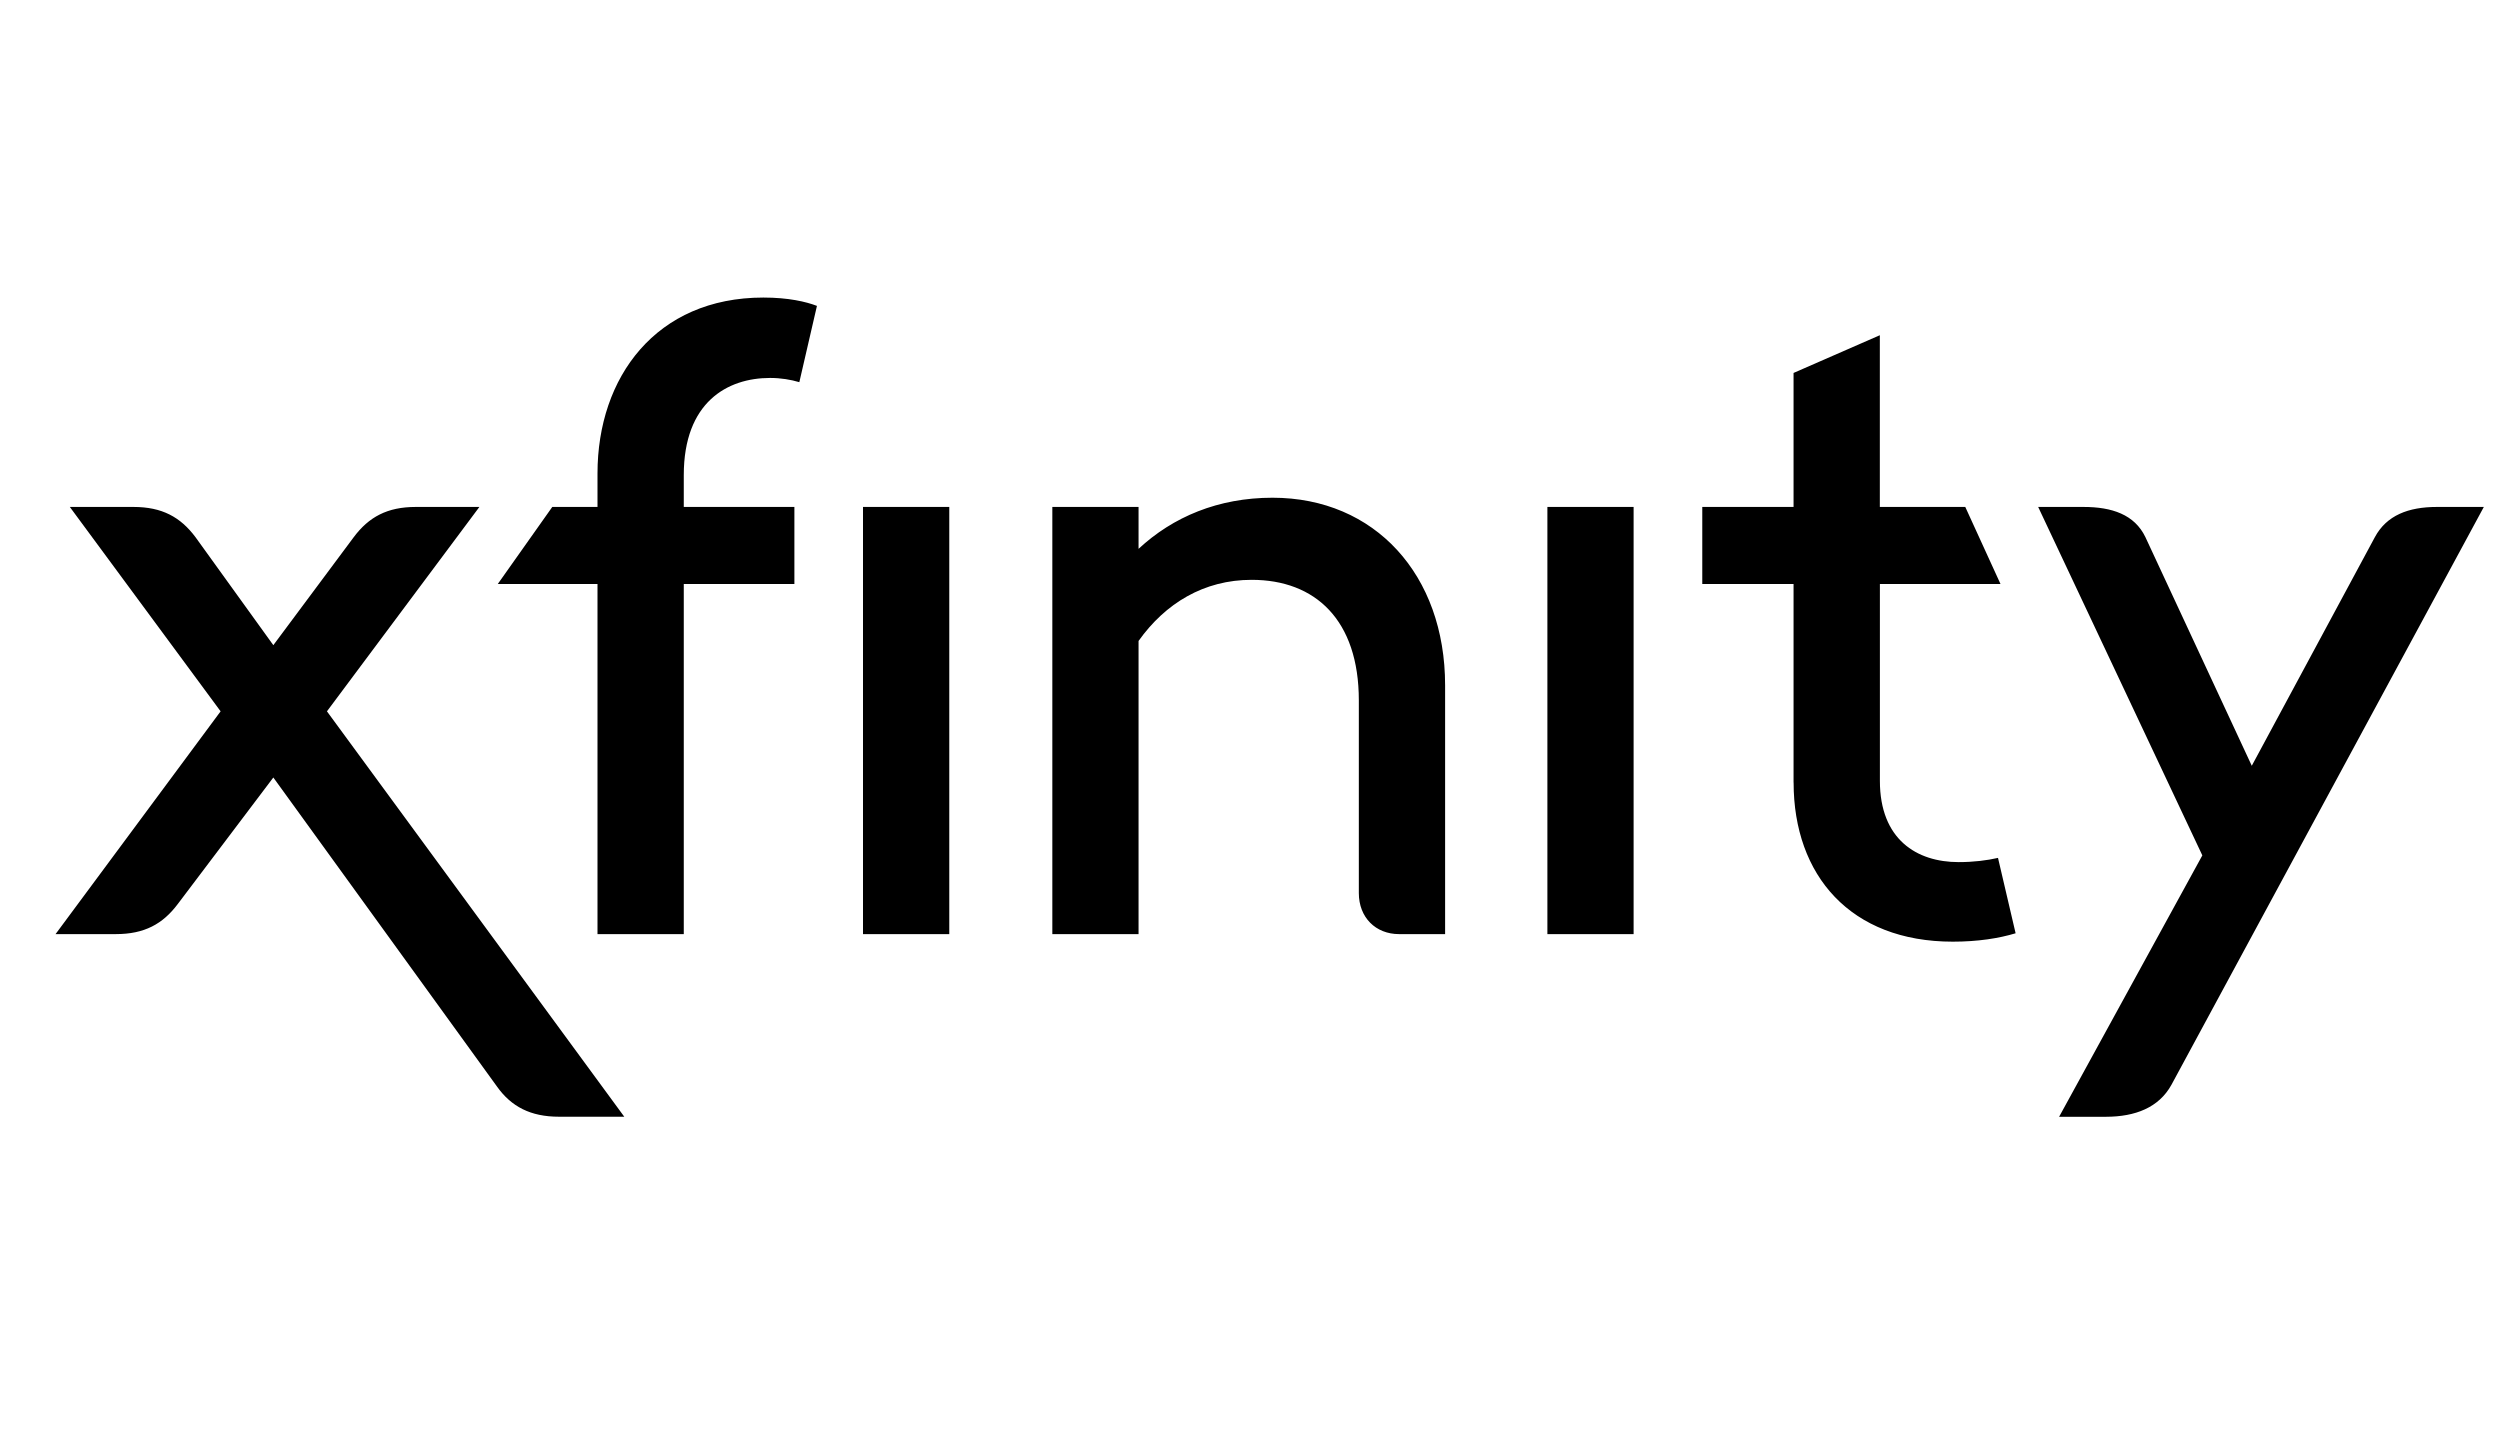 <svg width="45" height="26" viewBox="0 0 45 26" fill="none" xmlns="http://www.w3.org/2000/svg">
<path d="M5.885 12.804L8.629 9.125H7.483C6.971 9.125 6.639 9.306 6.368 9.668L4.92 11.613L3.518 9.668C3.247 9.306 2.915 9.125 2.403 9.125H1.257L3.971 12.804L1 16.814H2.086C2.598 16.814 2.93 16.633 3.201 16.271L4.92 13.995L8.946 19.558C9.203 19.919 9.549 20.101 10.062 20.101H11.237L5.885 12.804ZM27.853 16.814H29.405V9.125H27.853V16.814ZM15.534 16.814H17.087V9.125H15.534V16.814ZM39.085 19.528L44.709 9.125H43.864C43.352 9.125 42.959 9.276 42.748 9.668L40.532 13.784L38.617 9.668C38.421 9.261 38.014 9.125 37.501 9.125H36.687L39.642 15.397L37.064 20.102H37.908C38.436 20.101 38.859 19.936 39.085 19.528ZM18.942 9.125V16.814H20.494V11.537C20.977 10.859 21.67 10.437 22.53 10.437C23.676 10.437 24.459 11.16 24.459 12.608V16.076C24.459 16.513 24.761 16.814 25.183 16.814H26.012V12.336C26.012 10.345 24.746 8.959 22.906 8.959C21.926 8.959 21.112 9.305 20.494 9.879V9.125H18.942V9.125ZM32.285 14.085C32.285 15.759 33.31 16.95 35.15 16.95C35.602 16.95 35.979 16.89 36.281 16.799L35.964 15.442C35.768 15.487 35.527 15.518 35.255 15.518C34.501 15.518 33.838 15.11 33.838 14.055V10.512H36.009L35.375 9.125H33.837V6.034L32.284 6.713V9.125H30.641V10.512H32.284V14.085H32.285V14.085ZM10.755 10.512V16.814H12.308V10.512H14.299V9.125H12.308V8.552C12.308 7.24 13.092 6.803 13.861 6.803C14.056 6.803 14.237 6.834 14.388 6.879L14.705 5.506C14.509 5.431 14.193 5.356 13.74 5.356C11.811 5.356 10.755 6.788 10.755 8.522V9.125H9.941L8.96 10.512H10.755V10.512Z" fill="black"/>
</svg>

